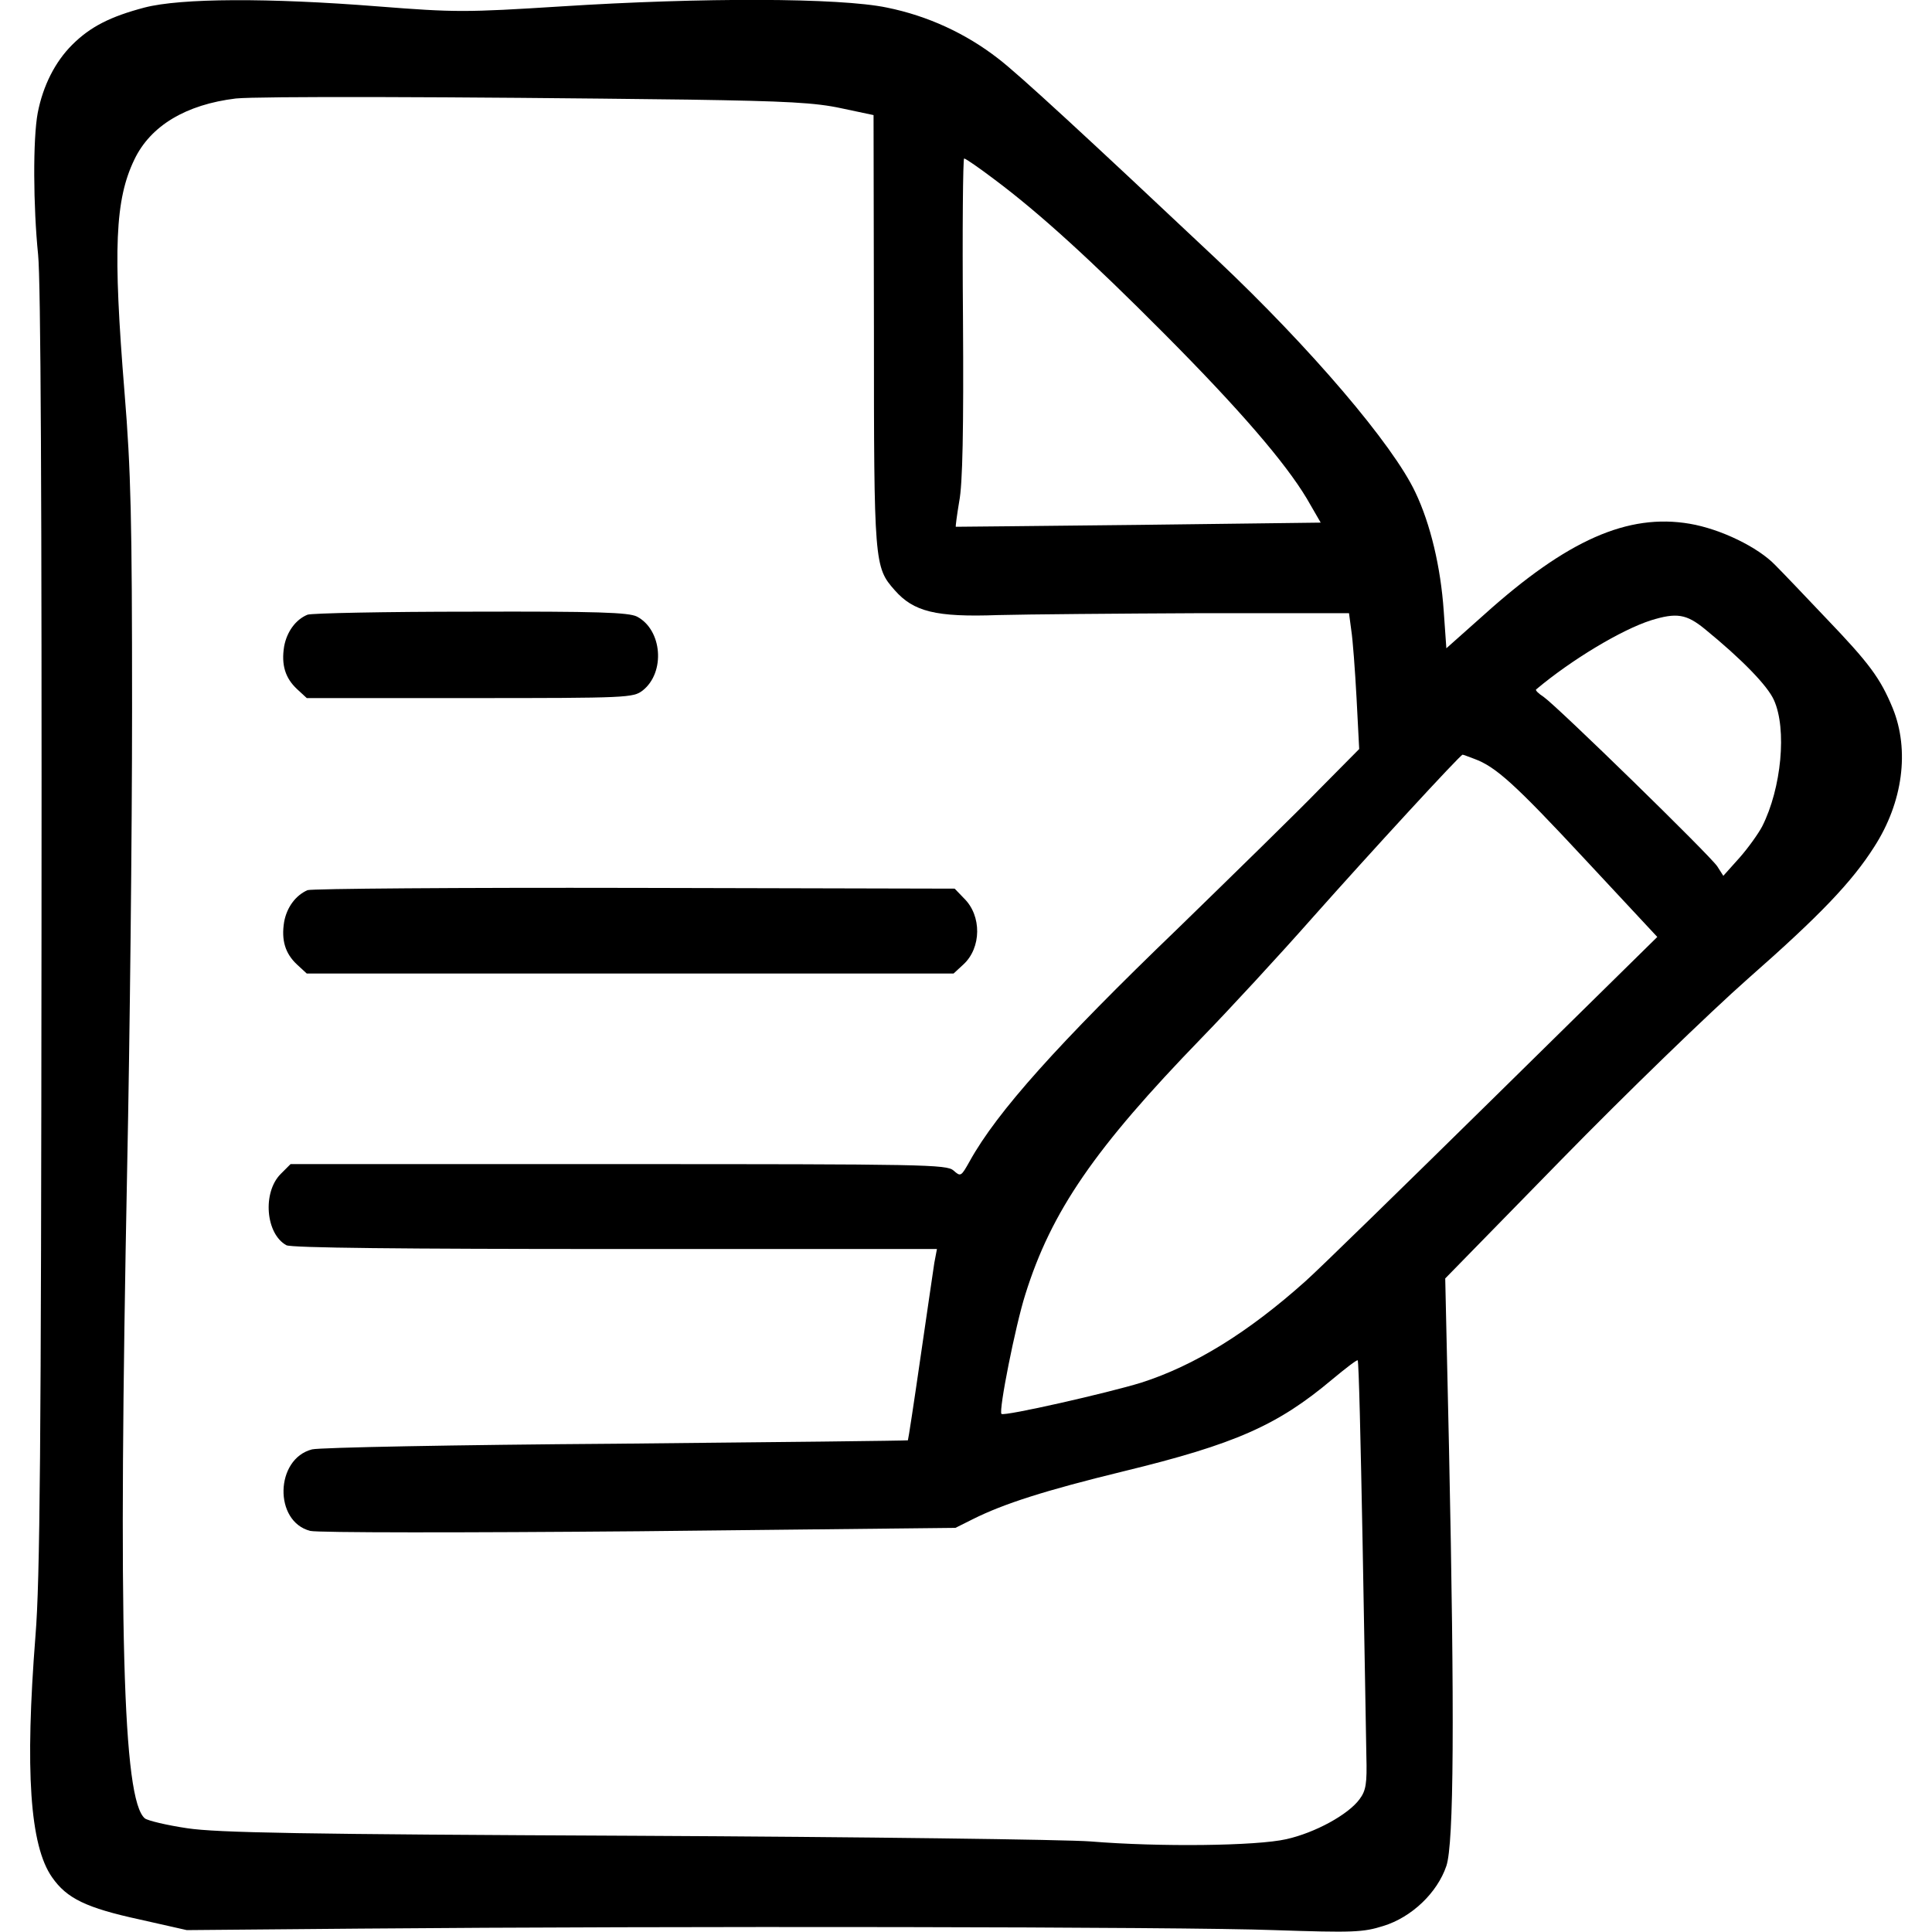 <?xml version="1.0" standalone="no"?>
<!DOCTYPE svg PUBLIC "-//W3C//DTD SVG 20010904//EN"
 "http://www.w3.org/TR/2001/REC-SVG-20010904/DTD/svg10.dtd">
<svg version="1.0" xmlns="http://www.w3.org/2000/svg"
 width="512pt" height="512pt" viewBox="0 0 512 512"
 preserveAspectRatio="xMidYMid meet">
<g transform="translate(0,512) scale(0.1,-0.1)"
fill="#000000" stroke="none">
<path d="M383 5100 c-91 -24 -144 -51 -192 -99 -45 -45 -77 -108 -91 -180 -13
-69 -12 -248 1 -376 7 -67 10 -653 9 -1790 -1 -1371 -4 -1724 -16 -1870 -28
-357 -15 -556 44 -640 39 -56 90 -81 233 -112 l124 -28 460 4 c818 7 2184 5
2421 -4 211 -7 236 -6 290 11 75 23 143 88 167 159 20 59 22 397 7 1108 l-10
449 307 314 c170 174 393 390 496 481 190 167 275 256 334 349 76 118 94 256
49 367 -33 80 -62 119 -177 239 -54 57 -114 120 -134 140 -46 48 -145 96 -227
110 -164 28 -325 -43 -545 -241 l-100 -89 -7 99 c-8 116 -35 230 -75 314 -59
126 -277 382 -526 617 -342 322 -526 492 -580 533 -85 66 -186 113 -295 135
-125 26 -488 27 -863 3 -254 -16 -280 -16 -485 0 -290 23 -523 22 -619 -3z
m1442 -244 c261 -4 336 -8 405 -23 l85 -18 1 -570 c0 -618 1 -628 55 -689 50
-57 109 -72 274 -66 77 2 318 4 535 5 l395 0 6 -45 c4 -25 10 -106 14 -180 l7
-135 -104 -105 c-56 -58 -226 -224 -376 -370 -319 -307 -480 -487 -552 -617
-23 -41 -24 -42 -43 -25 -18 16 -76 17 -888 17 l-869 0 -26 -26 c-49 -49 -40
-159 15 -189 13 -7 306 -10 872 -10 l852 0 -7 -37 c-3 -21 -20 -135 -37 -253
-17 -118 -32 -216 -33 -217 -1 -1 -348 -5 -771 -9 -430 -3 -787 -10 -808 -15
-98 -25 -102 -191 -5 -216 18 -5 408 -5 871 -1 l839 9 46 23 c82 41 191 76
400 127 296 72 408 122 552 243 36 30 66 53 68 51 3 -2 8 -219 13 -482 5 -263
9 -518 10 -566 2 -74 -1 -92 -18 -115 -30 -41 -118 -89 -194 -106 -79 -18
-336 -21 -519 -6 -63 5 -606 12 -1206 15 -888 4 -1108 8 -1188 20 -54 8 -104
20 -112 26 -59 49 -71 501 -47 1724 7 341 13 888 13 1215 0 502 -3 633 -20
840 -31 381 -25 511 26 617 43 90 137 146 269 162 59 6 561 5 1200 -3z m811
-212 c119 -89 256 -214 449 -408 201 -202 321 -342 378 -437 l37 -64 -482 -6
c-266 -3 -484 -5 -485 -5 -1 1 3 31 9 67 9 45 12 190 10 487 -2 232 0 422 3
422 4 0 40 -25 81 -56z m1882 -1191 c98 -80 166 -150 183 -188 35 -77 20 -234
-31 -335 -10 -19 -37 -57 -60 -83 l-43 -48 -16 25 c-19 29 -423 423 -460 449
-14 9 -23 18 -20 20 94 79 226 158 304 183 68 21 94 17 143 -23z m-611 -344
c57 -21 107 -66 294 -267 l191 -205 -434 -427 c-238 -234 -462 -453 -498 -485
-153 -137 -295 -224 -435 -269 -87 -27 -364 -90 -371 -83 -8 8 37 234 63 316
69 221 184 388 468 681 72 74 205 218 295 320 151 170 390 430 396 430 2 0 15
-5 31 -11z"/>
<path d="M815 3491 c-32 -13 -55 -46 -62 -84 -8 -49 3 -84 34 -113 l26 -24
432 0 c420 0 433 1 458 20 61 48 52 161 -15 196 -22 11 -103 14 -440 13 -227
0 -422 -4 -433 -8z"/>
<path d="M815 2761 c-32 -14 -55 -46 -62 -84 -8 -49 3 -84 34 -113 l26 -24
857 0 857 0 26 24 c48 44 49 129 2 175 l-25 26 -848 2 c-466 1 -856 -2 -867
-6z"/>
</g>
</svg>
